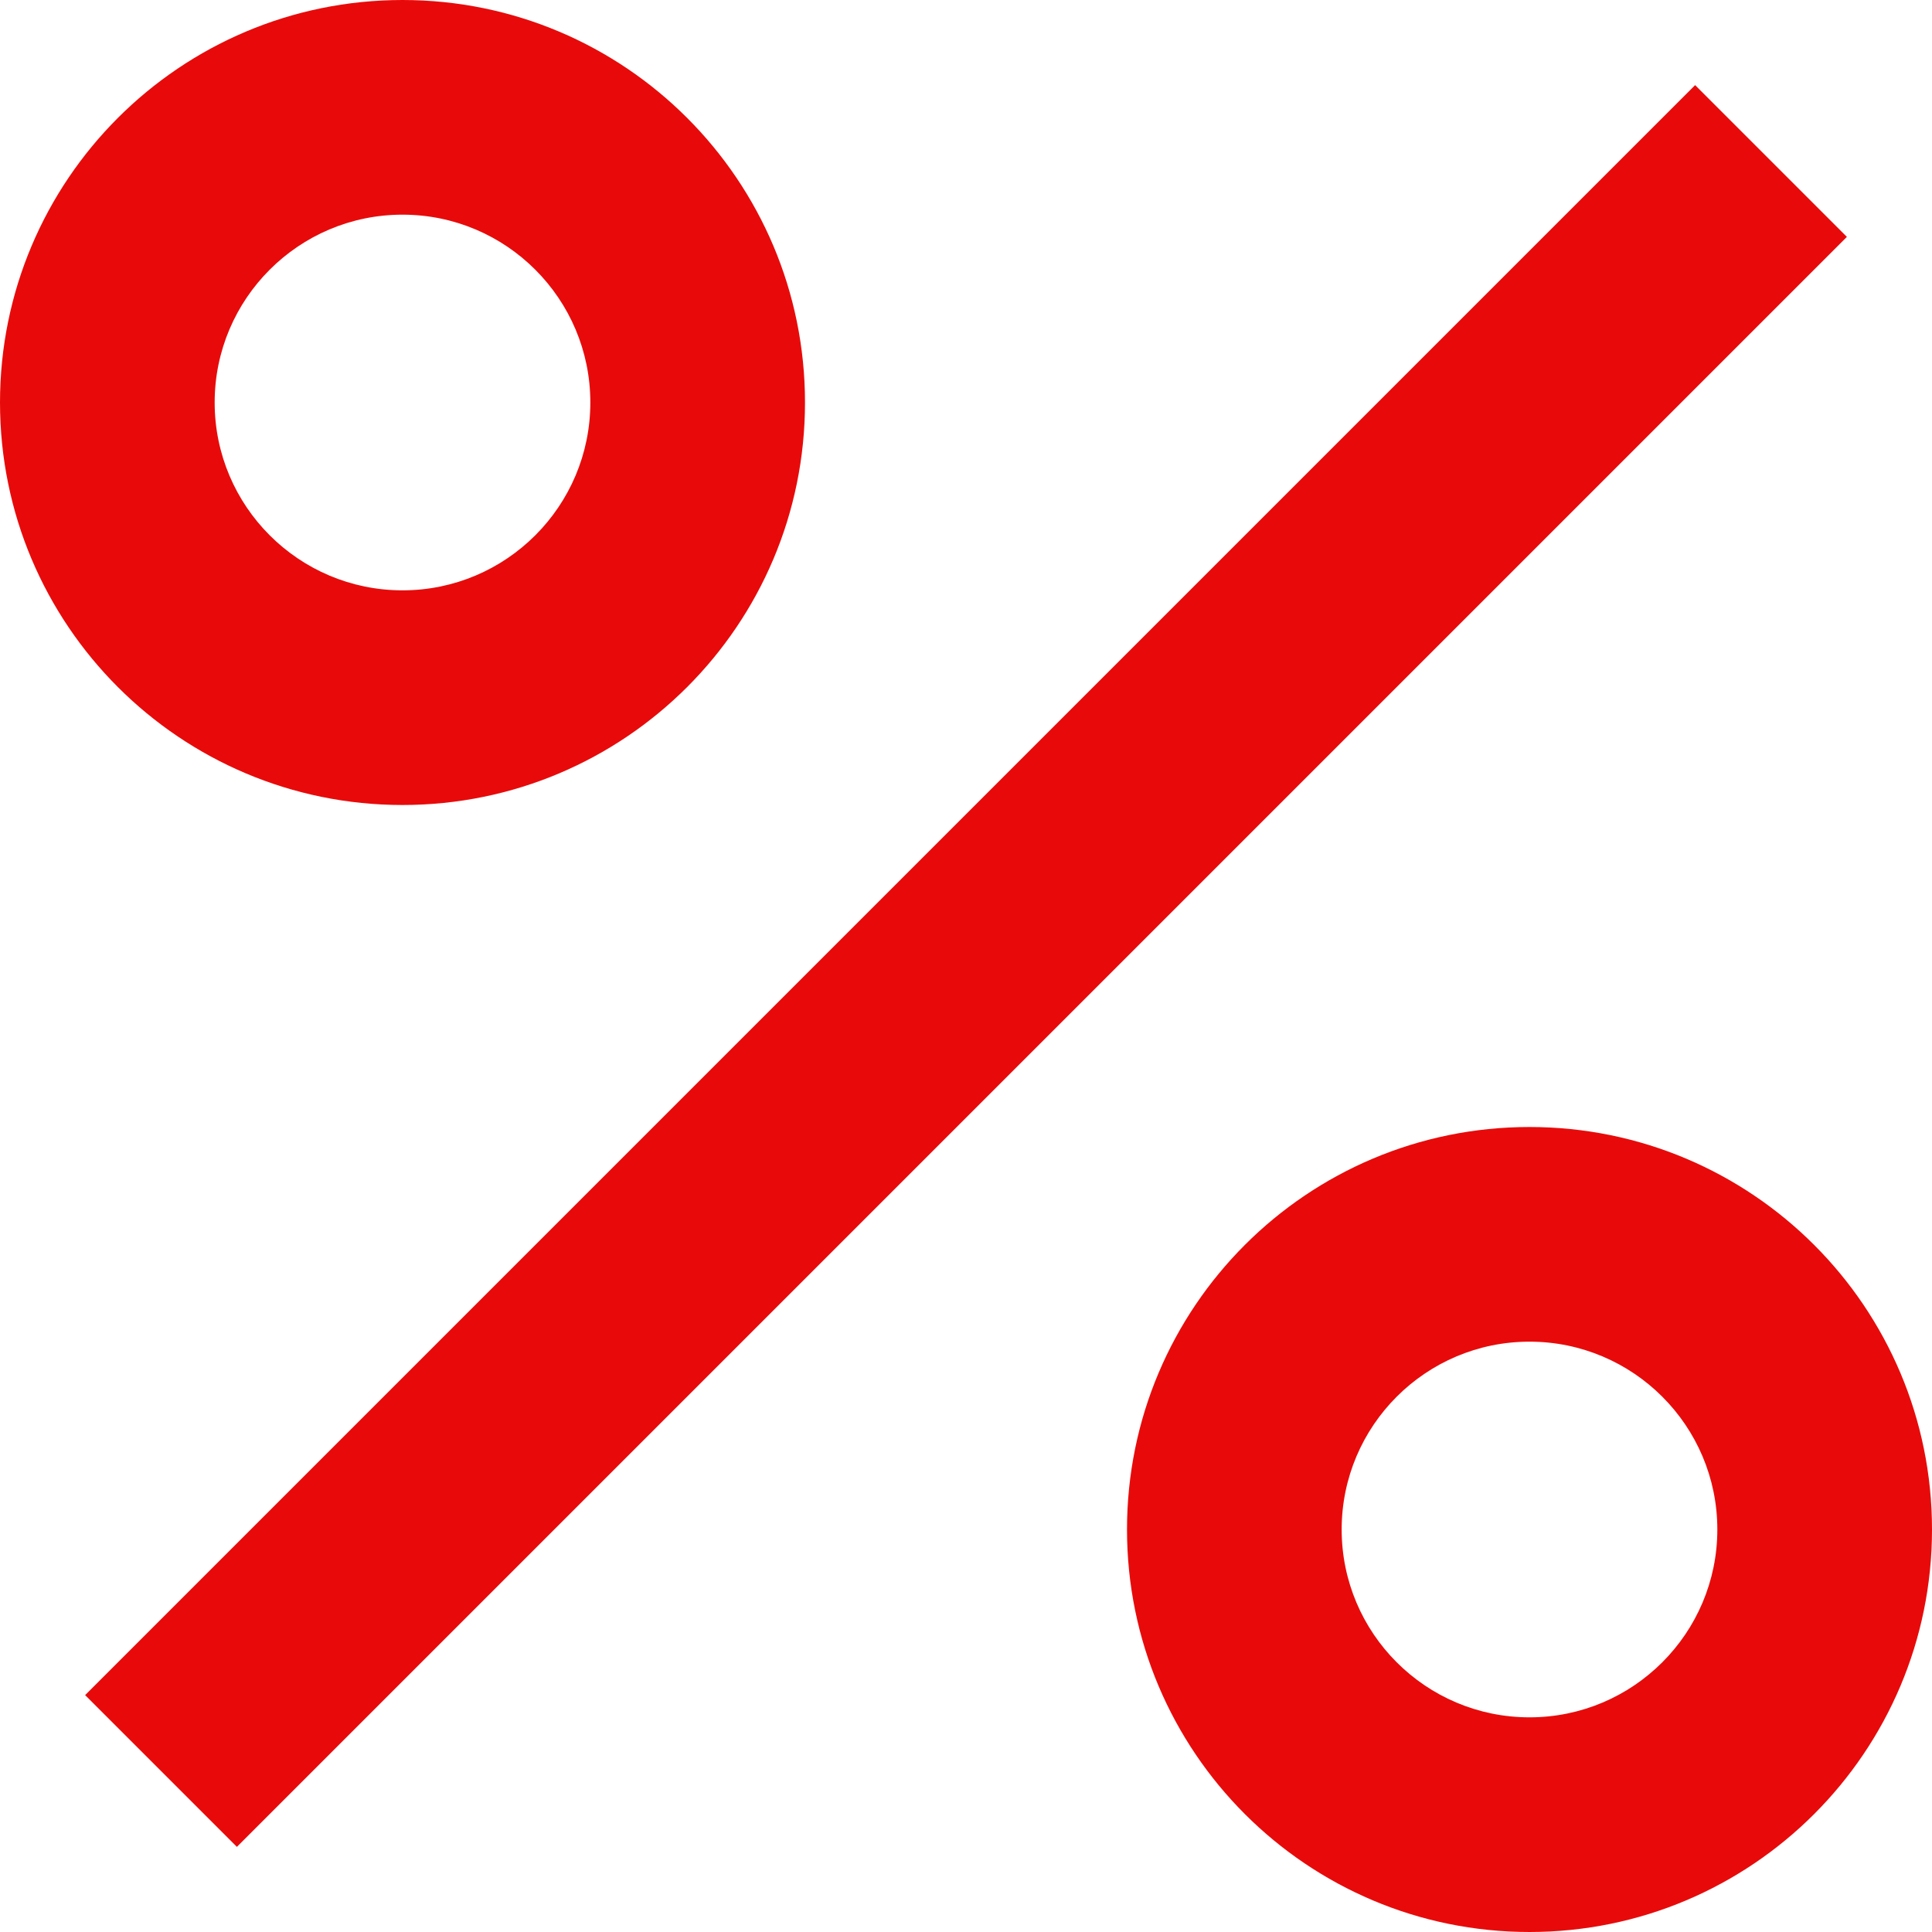 <svg width="18" height="18" viewBox="0 0 18 18" fill="none" xmlns="http://www.w3.org/2000/svg">
<path fill-rule="evenodd" clip-rule="evenodd" d="M0.793 15.793L15.793 0.793L17.207 2.207L2.207 17.207L0.793 15.793Z" fill="#E80A0A"/>
<path fill-rule="evenodd" clip-rule="evenodd" d="M3.75 2C2.784 2 2 2.784 2 3.75C2 4.716 2.784 5.5 3.75 5.5C4.716 5.5 5.5 4.716 5.5 3.75C5.5 2.784 4.716 2 3.75 2ZM0 3.75C0 1.679 1.679 0 3.75 0C5.821 0 7.5 1.679 7.5 3.75C7.5 5.821 5.821 7.5 3.75 7.5C1.679 7.5 0 5.821 0 3.75Z" fill="#E80A0A"/>
<path fill-rule="evenodd" clip-rule="evenodd" d="M14.25 12.5C13.284 12.5 12.5 13.284 12.5 14.25C12.5 15.216 13.284 16 14.25 16C15.216 16 16 15.216 16 14.25C16 13.284 15.216 12.5 14.25 12.5ZM10.5 14.25C10.5 12.179 12.179 10.5 14.25 10.5C16.321 10.5 18 12.179 18 14.25C18 16.321 16.321 18 14.25 18C12.179 18 10.5 16.321 10.5 14.25Z" fill="#E80A0A"/>
</svg>

